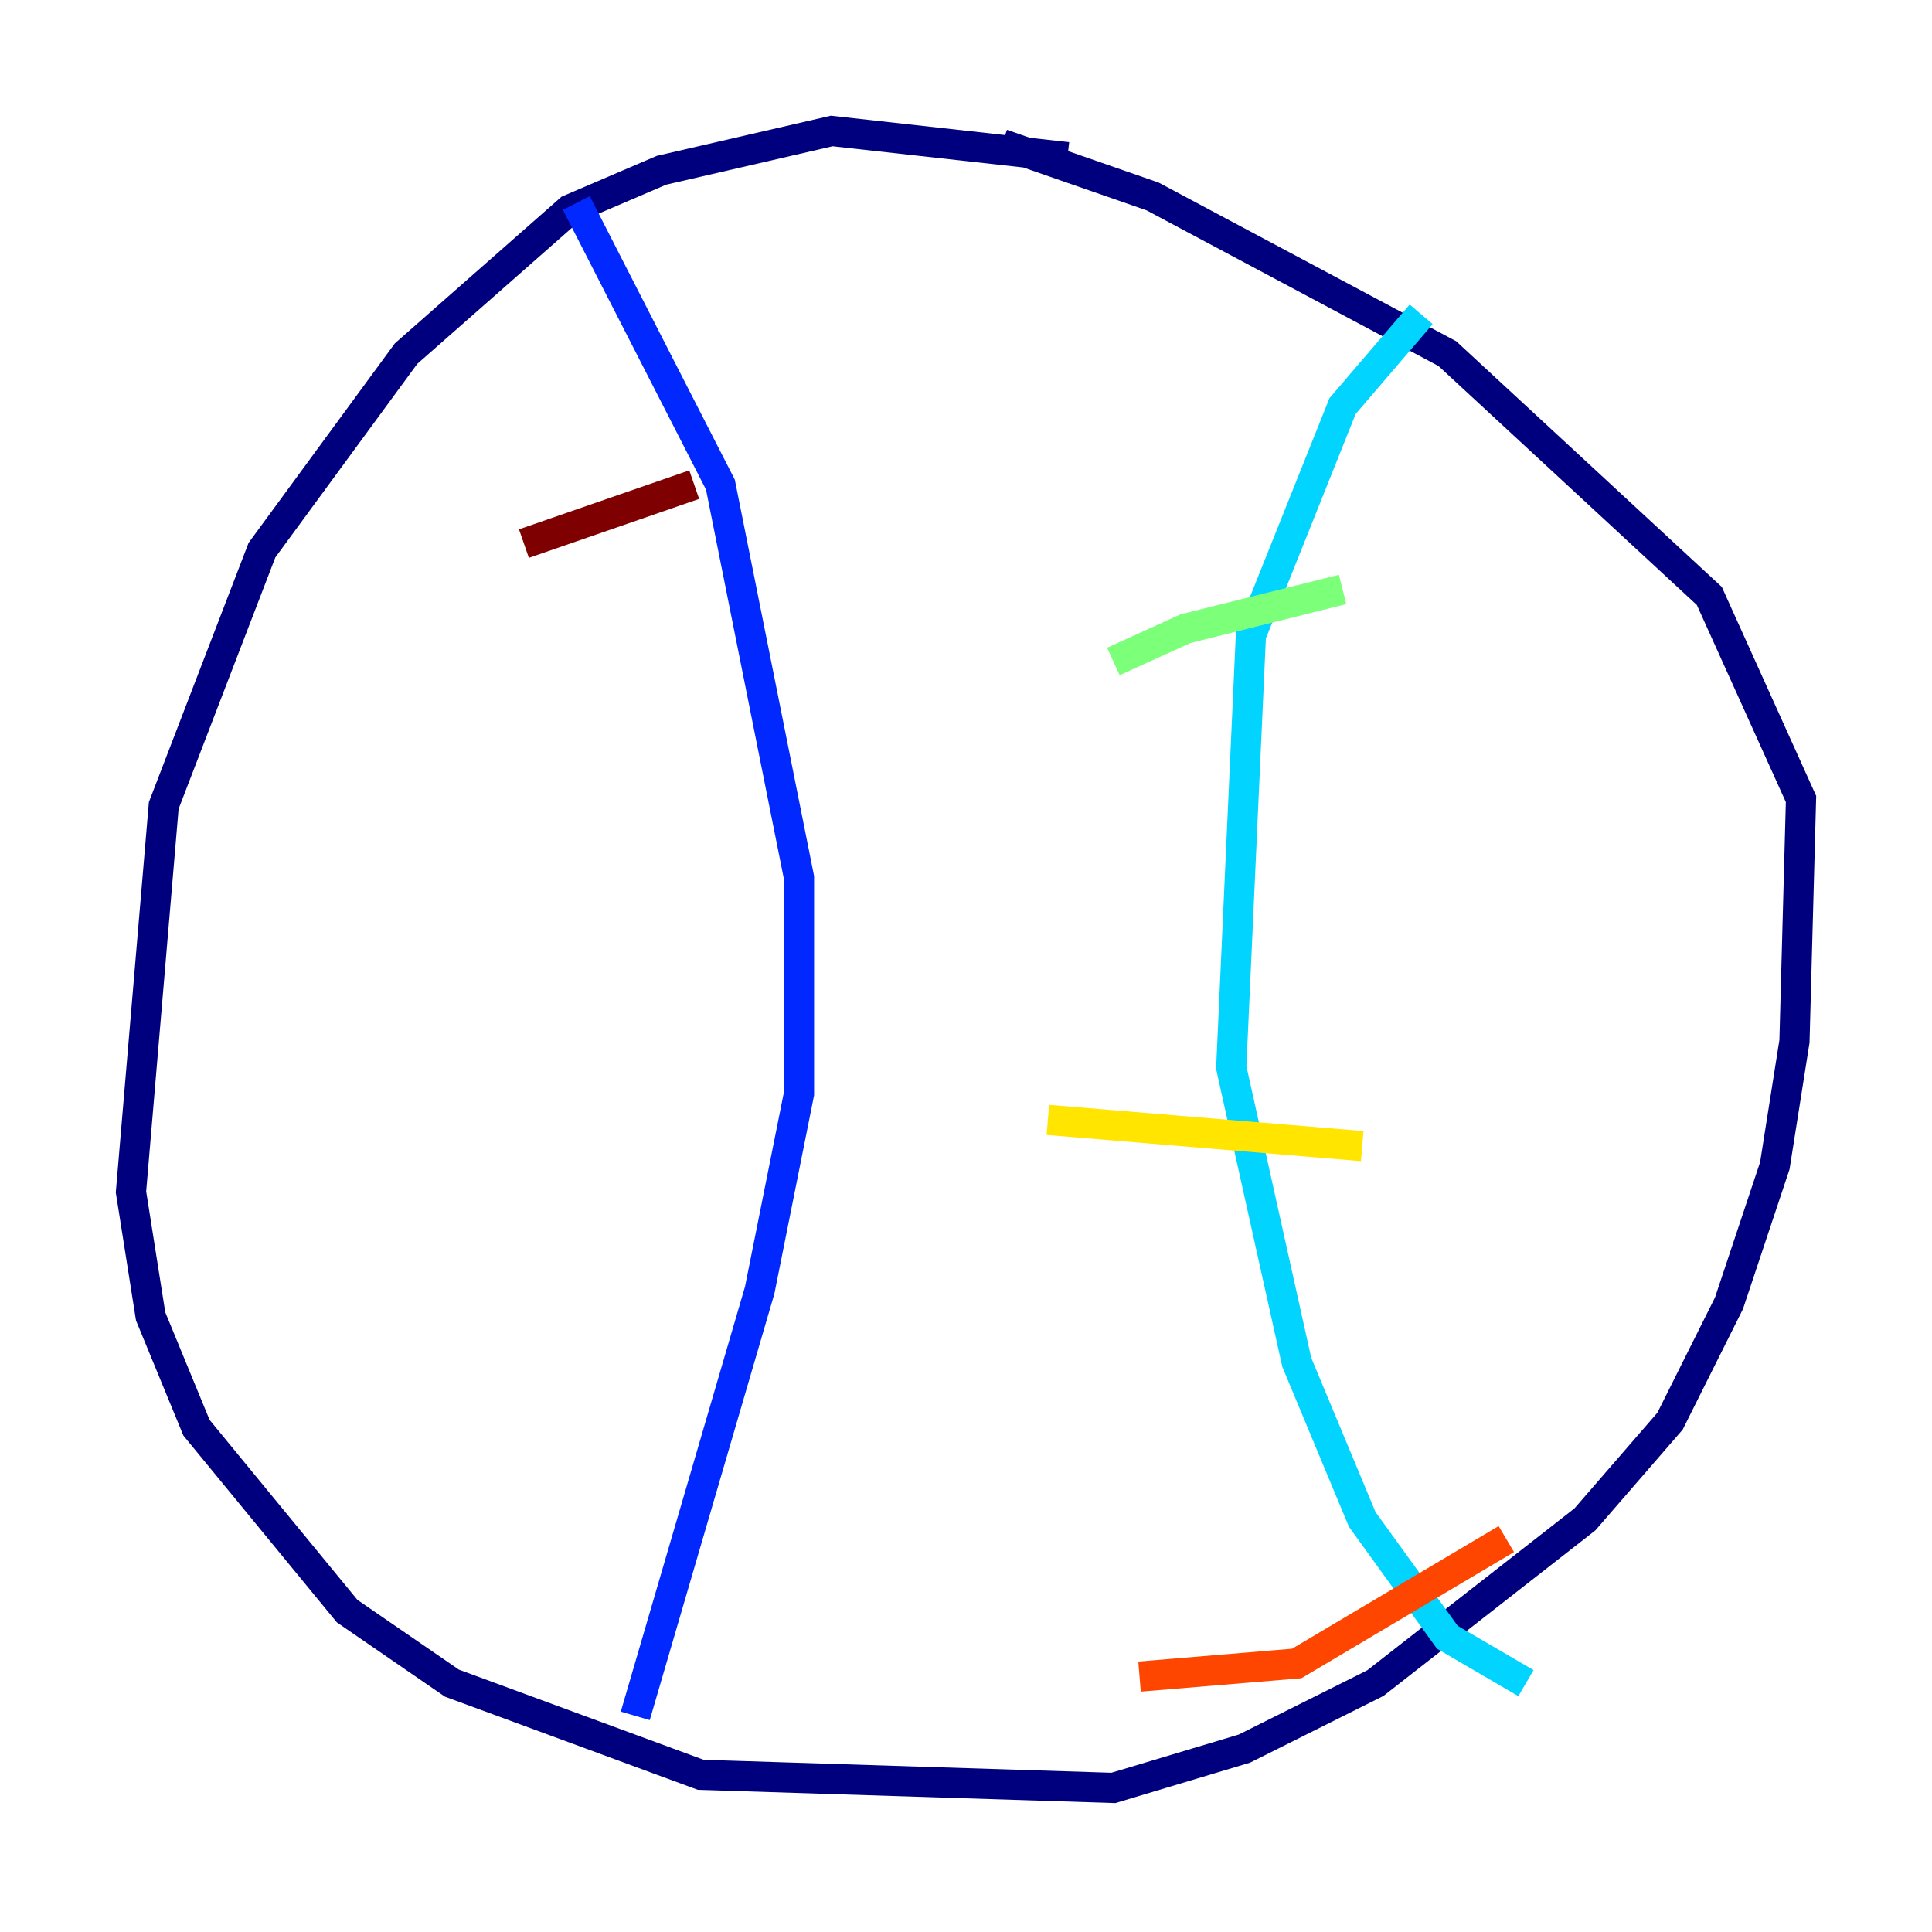 <?xml version="1.0" encoding="utf-8" ?>
<svg baseProfile="tiny" height="128" version="1.2" viewBox="0,0,128,128" width="128" xmlns="http://www.w3.org/2000/svg" xmlns:ev="http://www.w3.org/2001/xml-events" xmlns:xlink="http://www.w3.org/1999/xlink"><defs /><polyline fill="none" points="70.725,10.414 55.105,8.678 43.824,11.281 37.749,13.885 26.902,23.43 17.356,36.447 10.848,53.37 8.678,78.969 9.98,87.214 13.017,94.59 22.997,106.739 29.939,111.512 46.427,117.586 73.763,118.454 82.441,115.851 91.119,111.512 105.003,100.664 110.644,94.156 114.549,86.346 117.586,77.234 118.888,68.99 119.322,52.936 113.248,39.485 95.891,23.43 76.366,13.017 66.386,9.546" stroke="#00007f" stroke-width="2" /><polyline fill="none" points="38.183,13.451 47.729,32.108 52.936,58.142 52.936,72.461 50.332,85.478 42.088,113.681" stroke="#0028ff" stroke-width="2" /><polyline fill="none" points="94.156,20.827 88.949,26.902 82.875,42.088 81.573,70.725 85.912,90.251 90.251,100.664 95.891,108.475 101.098,111.512" stroke="#00d4ff" stroke-width="2" /><polyline fill="none" points="73.763,43.824 78.536,41.654 88.949,39.051" stroke="#7cff79" stroke-width="2" /><polyline fill="none" points="69.424,74.197 90.251,75.932" stroke="#ffe500" stroke-width="2" /><polyline fill="none" points="75.498,111.078 85.912,110.21 99.797,101.966" stroke="#ff4600" stroke-width="2" /><polyline fill="none" points="34.712,36.014 45.993,32.108" stroke="#7f0000" stroke-width="2" /></svg>